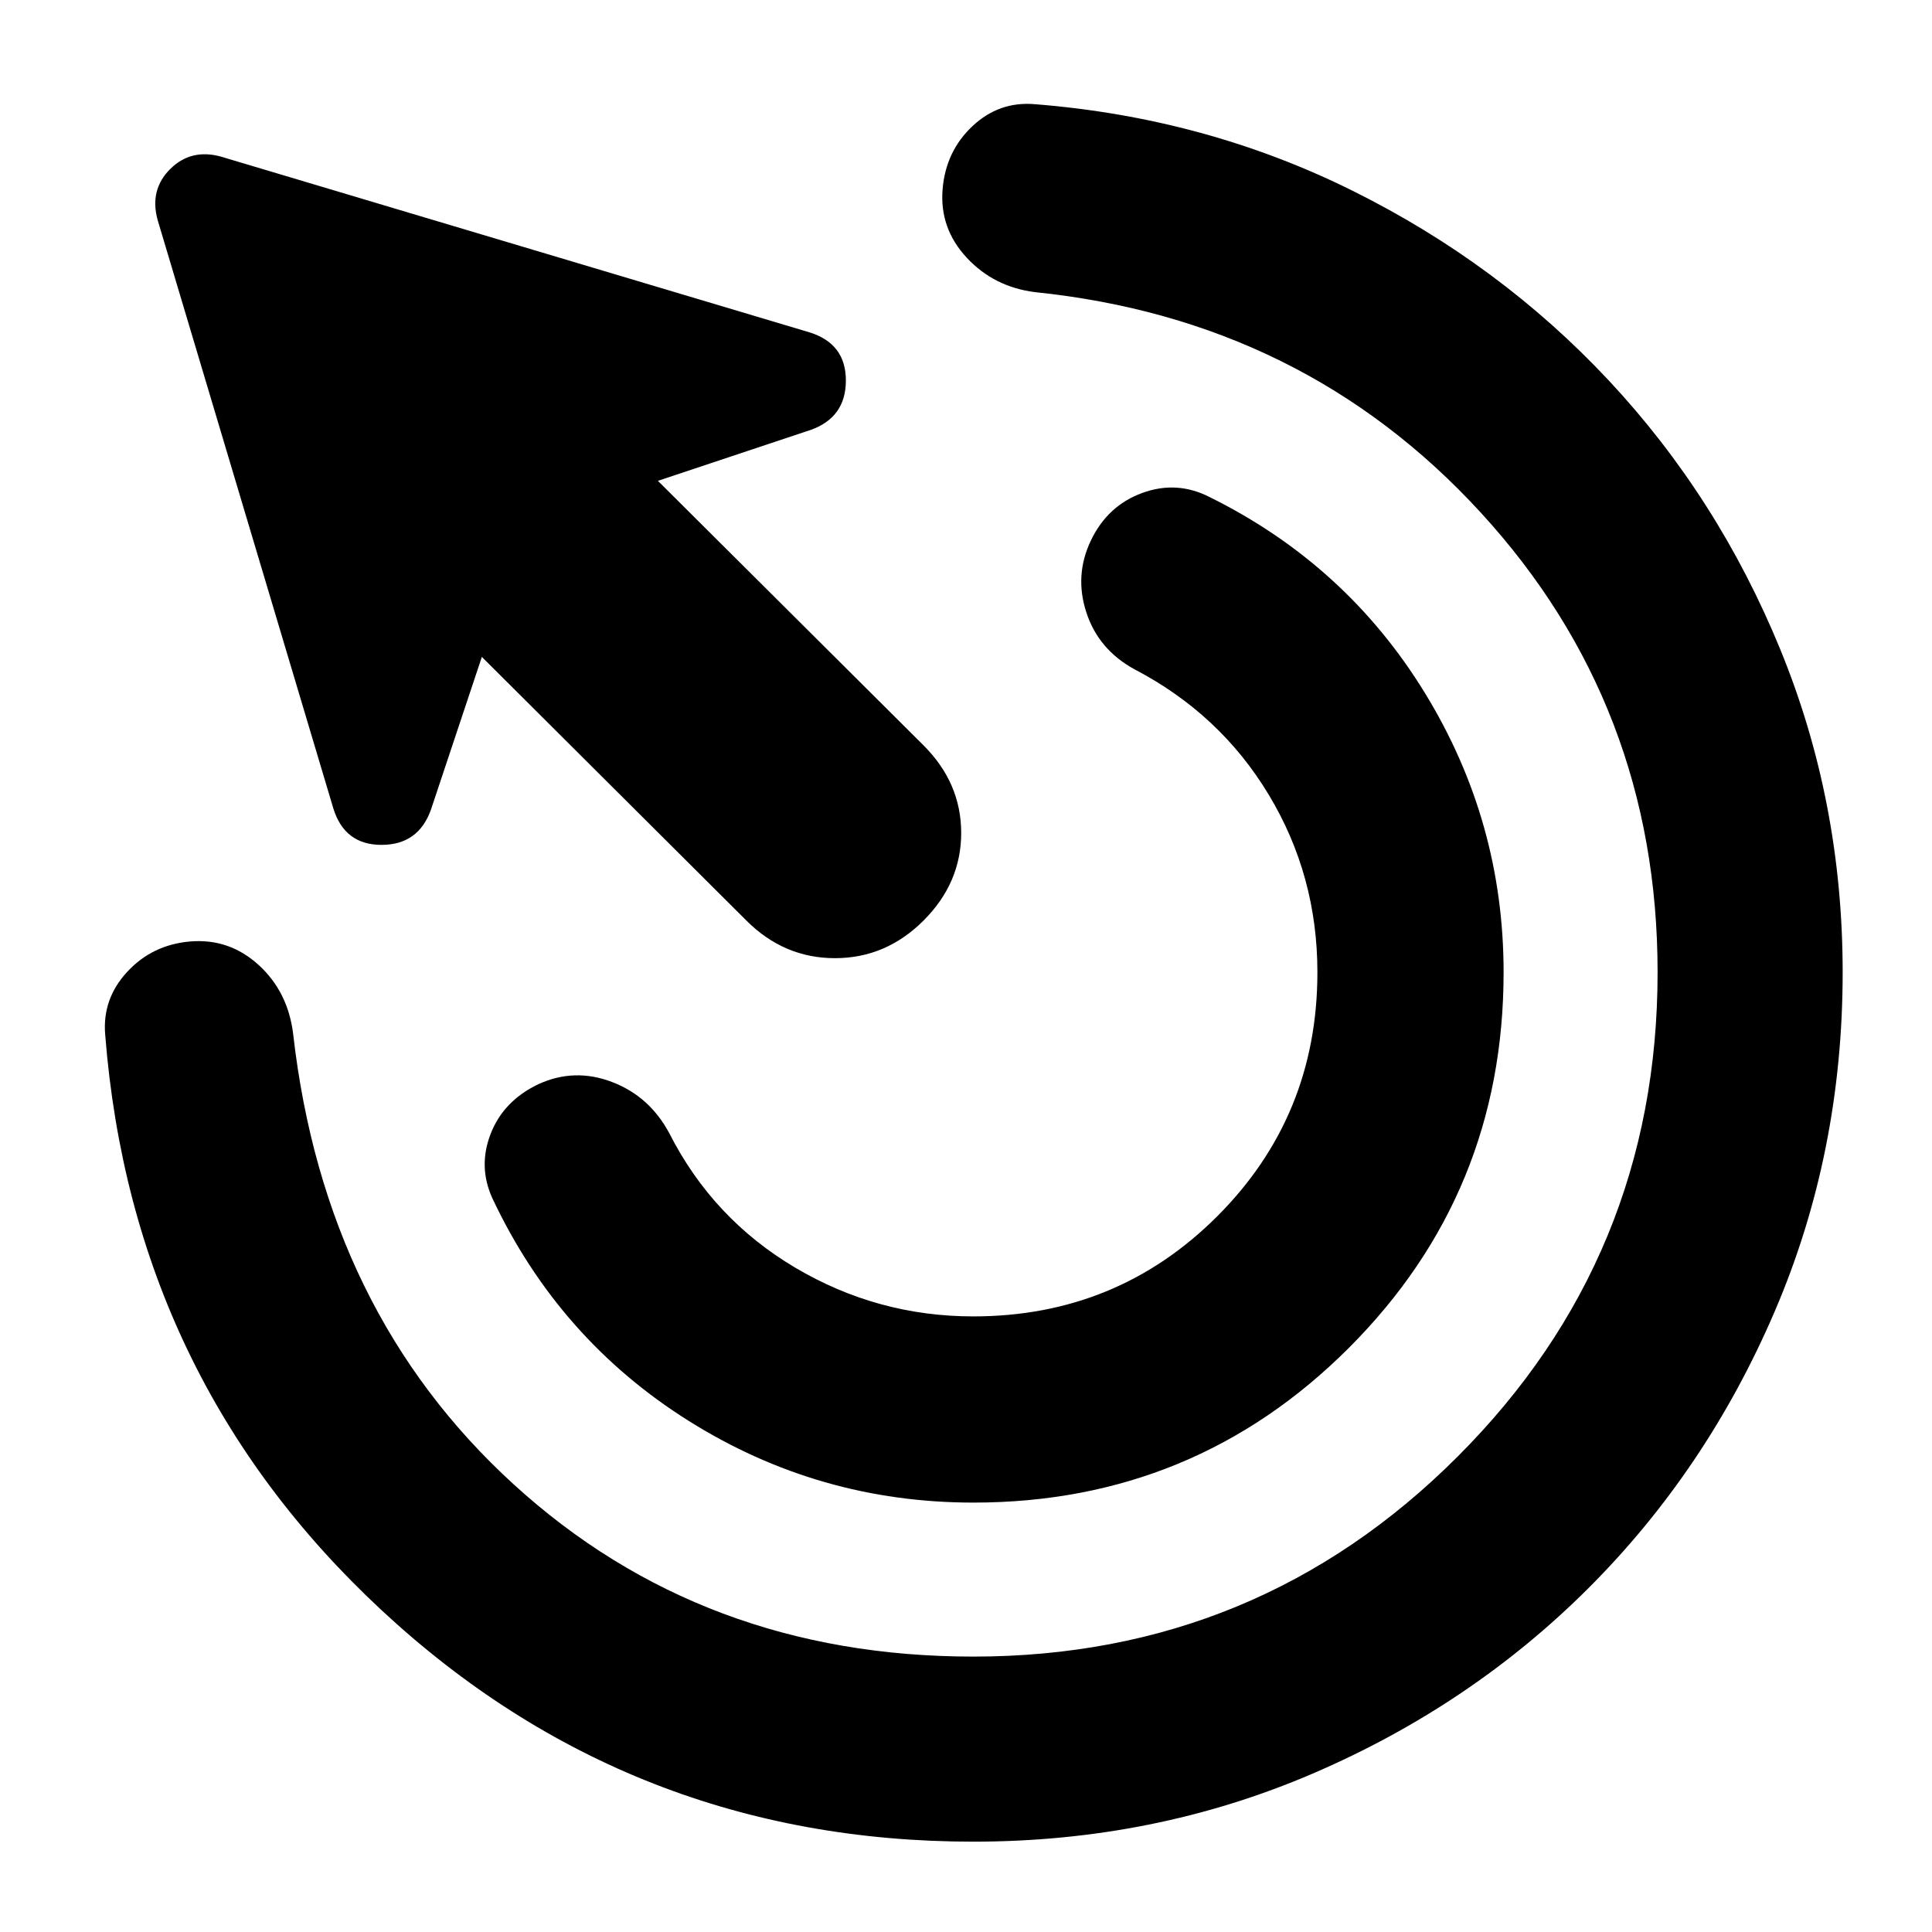 <svg xmlns="http://www.w3.org/2000/svg" height="24" viewBox="0 -960 960 960" width="24"><path d="M483.63-213.37q-76.72 0-141.37-40.57-64.65-40.58-97.61-110.67-7.19-15.76-.81-32.09 6.38-16.32 23.7-24.58 17.89-8.2 36.54-1.1 18.64 7.1 28.46 25.42 21.63 42.57 62.55 66.82 40.91 24.25 88.54 24.25 71.46 0 121.22-49.76 49.76-49.76 49.76-121.22 0-48.13-24.19-88.26-24.18-40.13-66.75-62.33-17.82-9.76-23.85-28.18-6.04-18.43 2.22-35.75 8.26-17.33 25.47-23.64 17.21-6.32 33.53 2.01 67.9 33.58 106.99 97.36 39.1 63.77 39.1 138.79 0 109.74-76.88 186.62-76.88 76.88-186.62 76.88Zm0 168.48q-170.43 0-294.2-115.16Q65.67-275.22 52.28-445.78q-1.56-17.83 10.95-31.34 12.51-13.51 31.4-15.08 19.39-1.56 33.93 11.73 14.55 13.3 17.11 34.25 15.7 138.05 109.49 223.71 93.8 85.66 228.47 85.66 141.28 0 240.65-99.37t99.37-240.65q0-132.65-87.86-228.42-87.85-95.78-221.44-109.54-20.46-2.56-34-17.14-13.55-14.57-11.98-33.97 1.56-18.89 14.83-31.37 13.26-12.47 31.08-10.91 84.72 6.7 157.84 43.02 73.12 36.33 127.33 94.32 54.2 57.99 85.18 133.61 30.98 75.62 30.98 160.4 0 89.85-33.79 168.57-33.8 78.71-92.35 137.27-58.56 58.55-137.27 92.35-78.72 33.79-168.57 33.79Zm-112.76-457.7-131.44-131-25.28 75.85q-6.19 17.52-24.53 17.55-18.34.04-23.97-18.05L78.3-850.78q-4.06-14.89 6.23-25.19 10.3-10.29 25.19-6.23l292.54 87.35q18.09 5.63 18.05 23.97-.03 18.34-17.55 24.53l-75.85 25.28 132 131.44q18.7 18.69 18.7 43.52 0 24.83-18.7 43.52-18.69 18.7-44.02 18.7-25.33 0-44.02-18.7Z"/></svg>